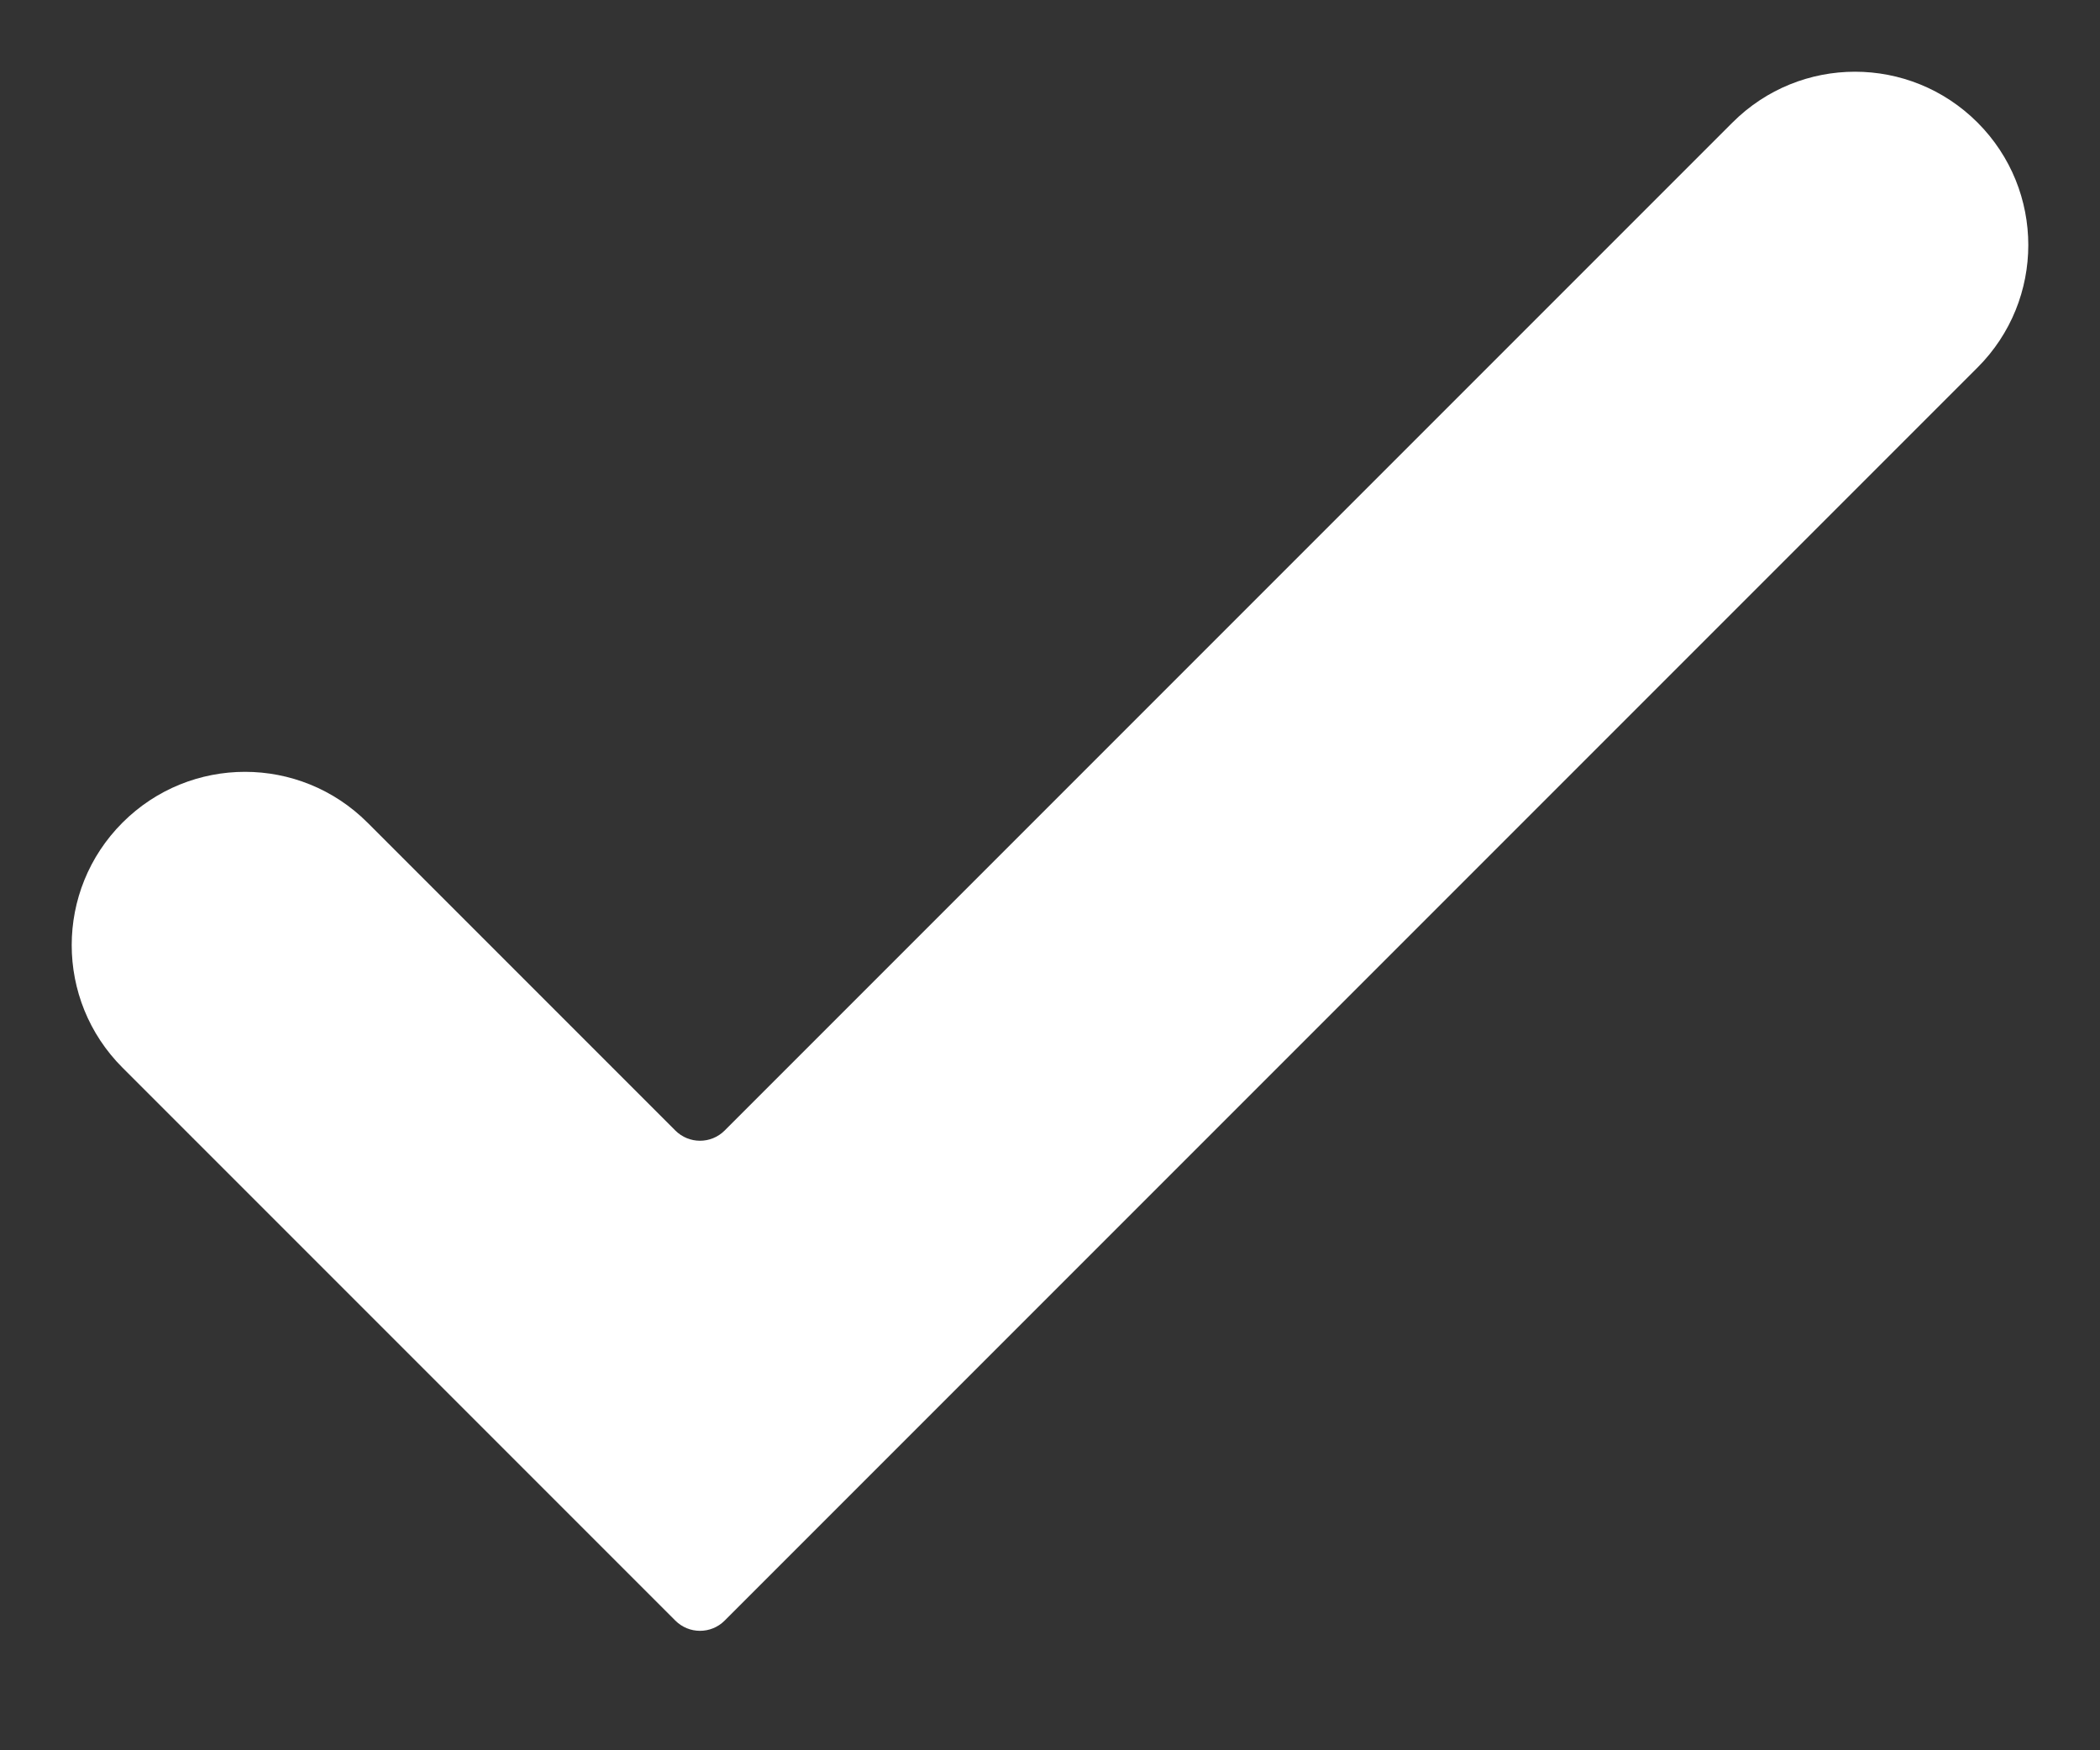 <svg xmlns="http://www.w3.org/2000/svg" width="12" height="10" viewBox="0 0 12 10" fill="none">
<rect x="0" y="0" width="12" height="10" fill="#333333" stroke="none"/>
<path d="M4.141 9.259C4.063 9.337 3.937 9.337 3.859 9.259L0.7 6.1C0.313 5.713 0.313 5.087 0.7 4.7C1.087 4.313 1.713 4.313 2.1 4.7L3.859 6.459C3.937 6.537 4.063 6.537 4.141 6.459L9.9 0.7C10.287 0.313 10.913 0.313 11.3 0.7C11.687 1.087 11.687 1.713 11.3 2.1L4.141 9.259Z" fill="white"/>
</svg>
